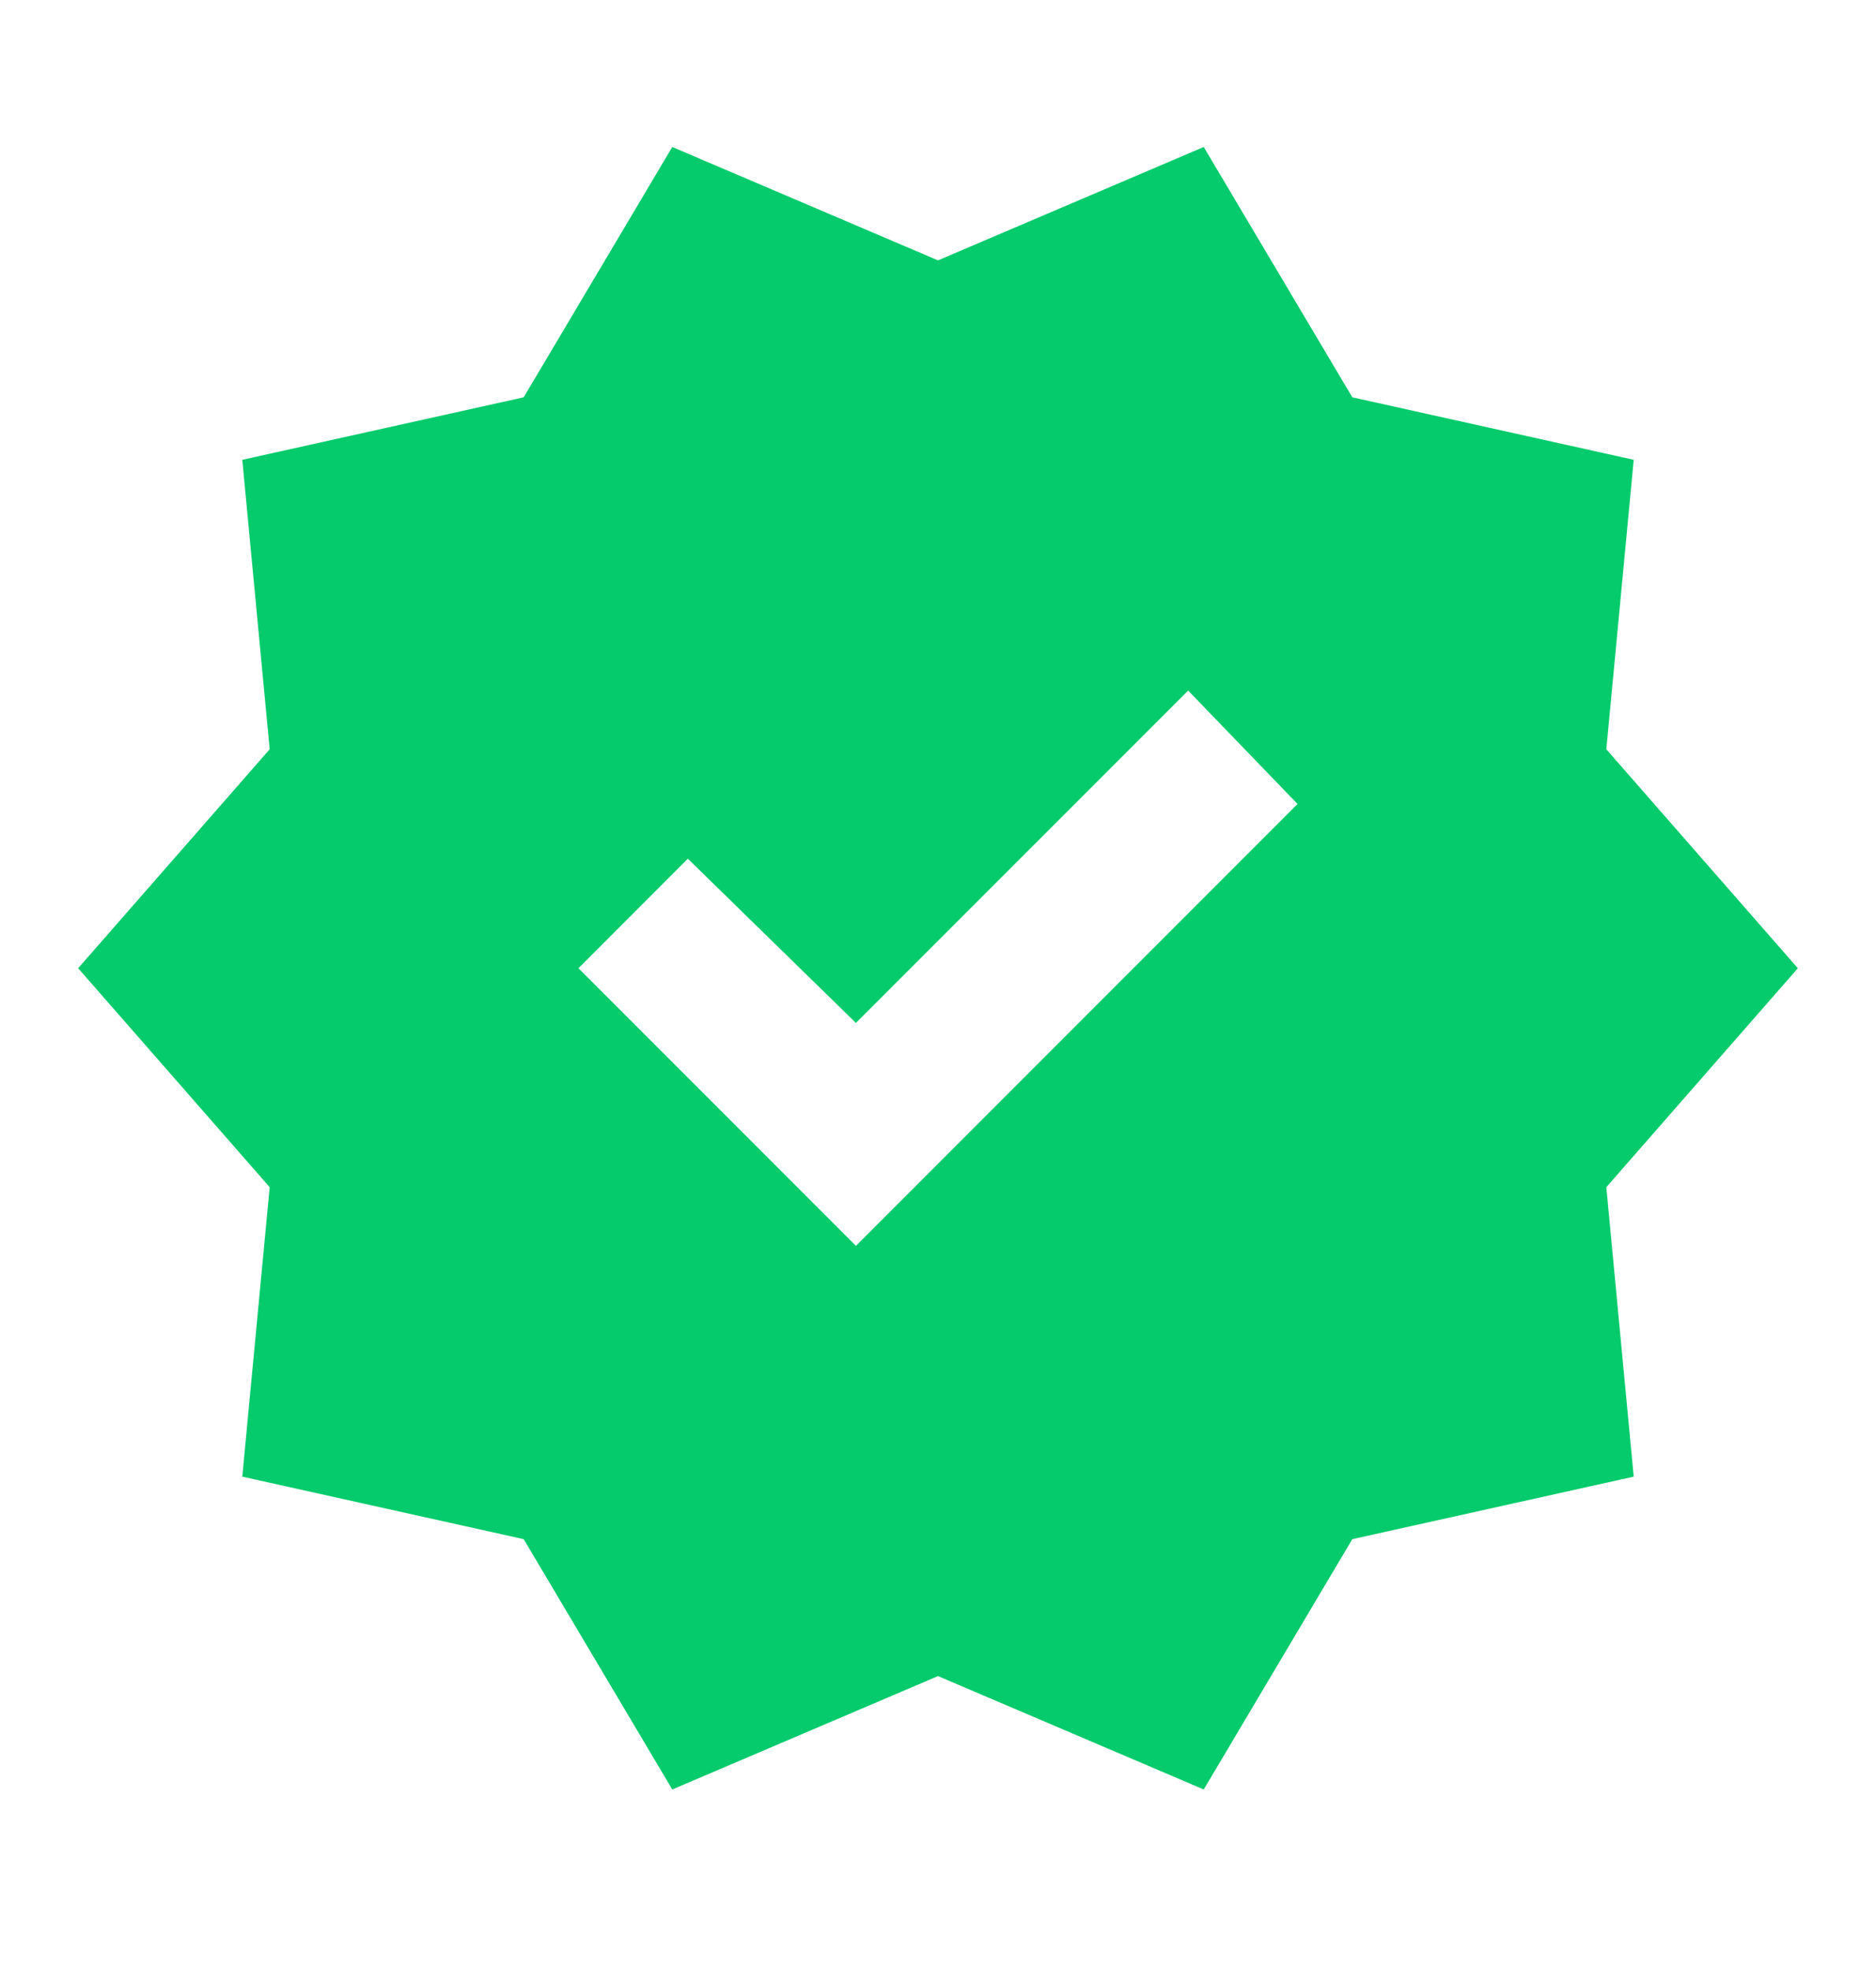 <svg width="20" height="21" viewBox="0 0 20 21" fill="none" xmlns="http://www.w3.org/2000/svg">
  <mask id="mask0_2261_301" style="mask-type:alpha" maskUnits="userSpaceOnUse" x="0" y="0" width="20" height="21">
    <rect y="0.316" width="20" height="20" fill="#D9D9D9"/>
  </mask>
  <g mask="url(#mask0_2261_301)">
    <path d="M7.167 19.066L5.583 16.399L2.583 15.733L2.875 12.649L0.833 10.316L2.875 7.983L2.583 4.899L5.583 4.233L7.167 1.566L10 2.774L12.833 1.566L14.417 4.233L17.417 4.899L17.125 7.983L19.167 10.316L17.125 12.649L17.417 15.733L14.417 16.399L12.833 19.066L10 17.858L7.167 19.066ZM9.125 13.274L13.833 8.566L12.667 7.358L9.125 10.899L7.333 9.149L6.167 10.316L9.125 13.274Z" fill="#06CB6C"/>
  </g>
</svg>
